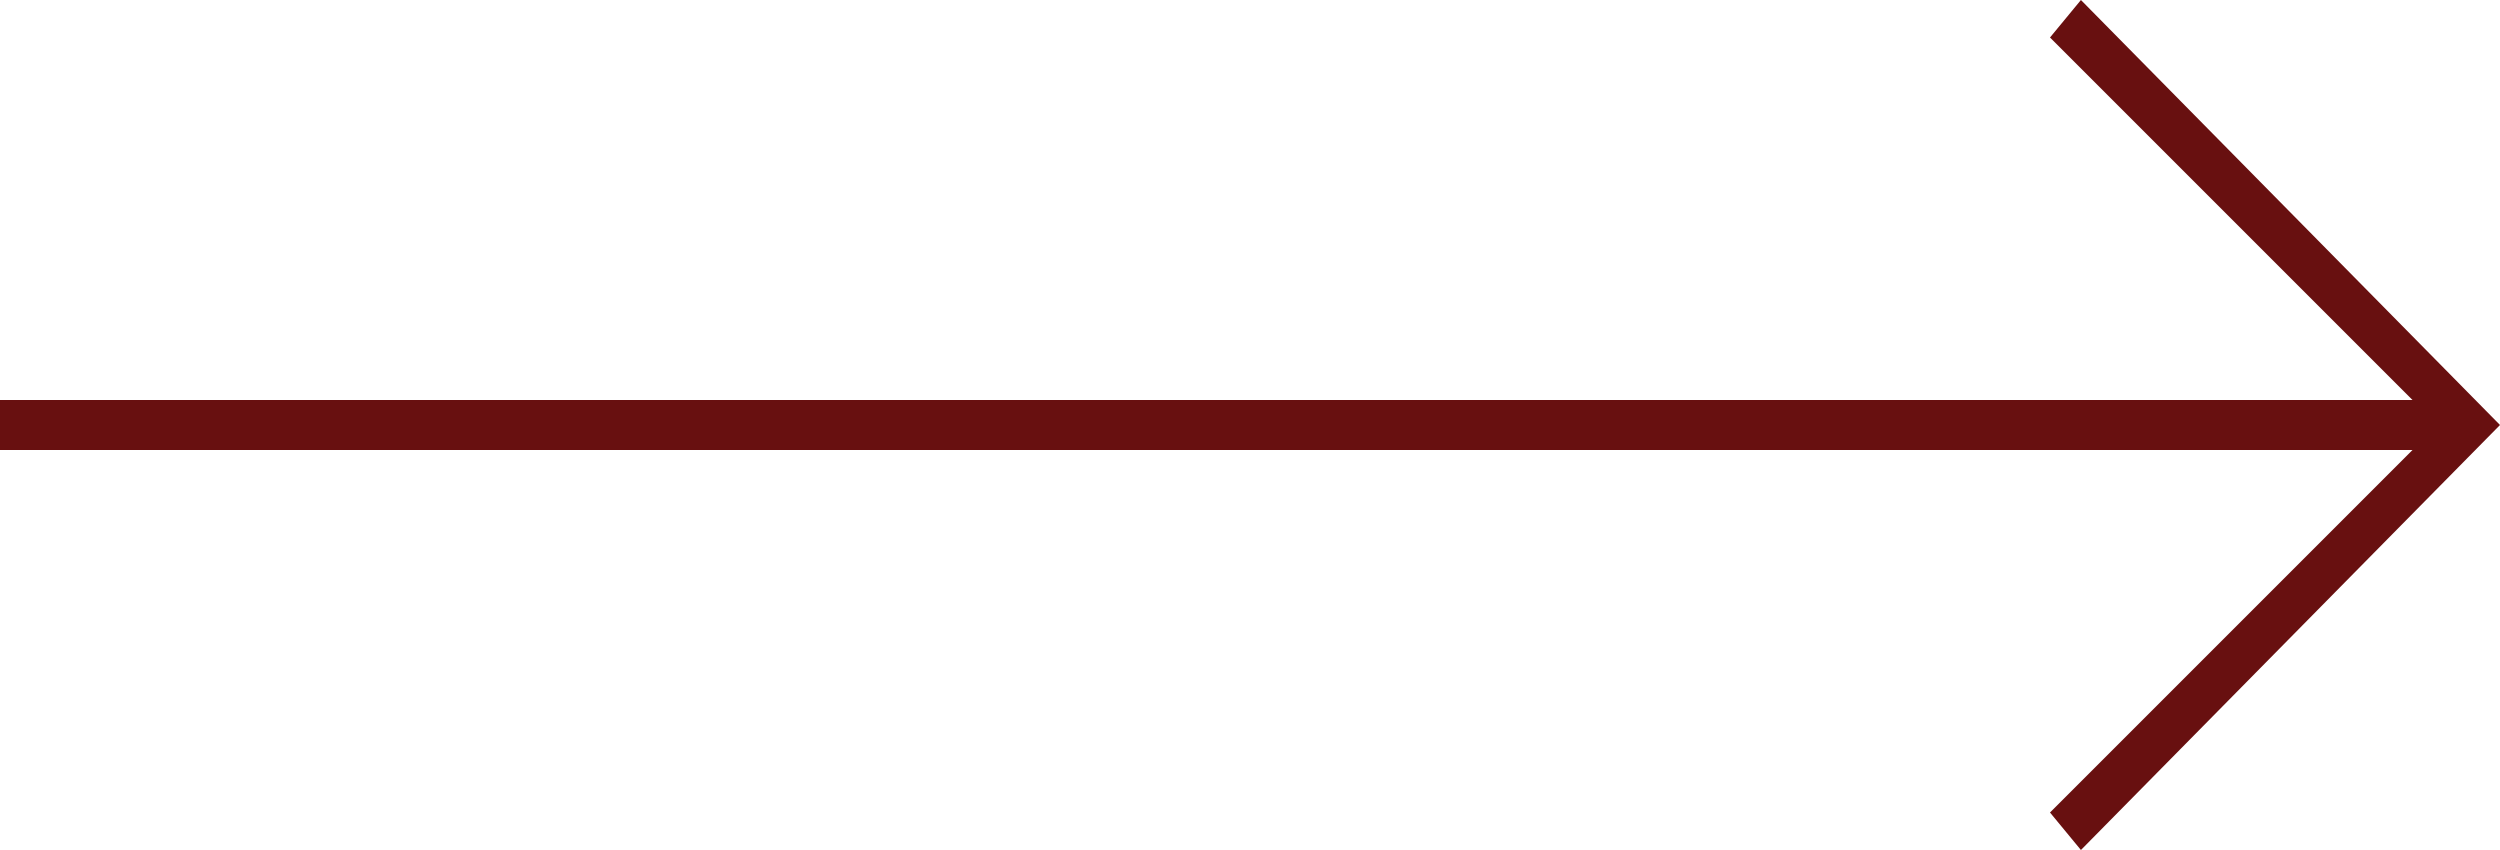 <svg width="100" height="34" viewBox="0 0 100 34" fill="none" xmlns="http://www.w3.org/2000/svg">
<path d="M96.5 18L0 18V16L96.5 16L82 1.5L83.237 0L100 17L83.237 34L82 32.5L96.5 18Z" fill="#681010"/>
</svg>
